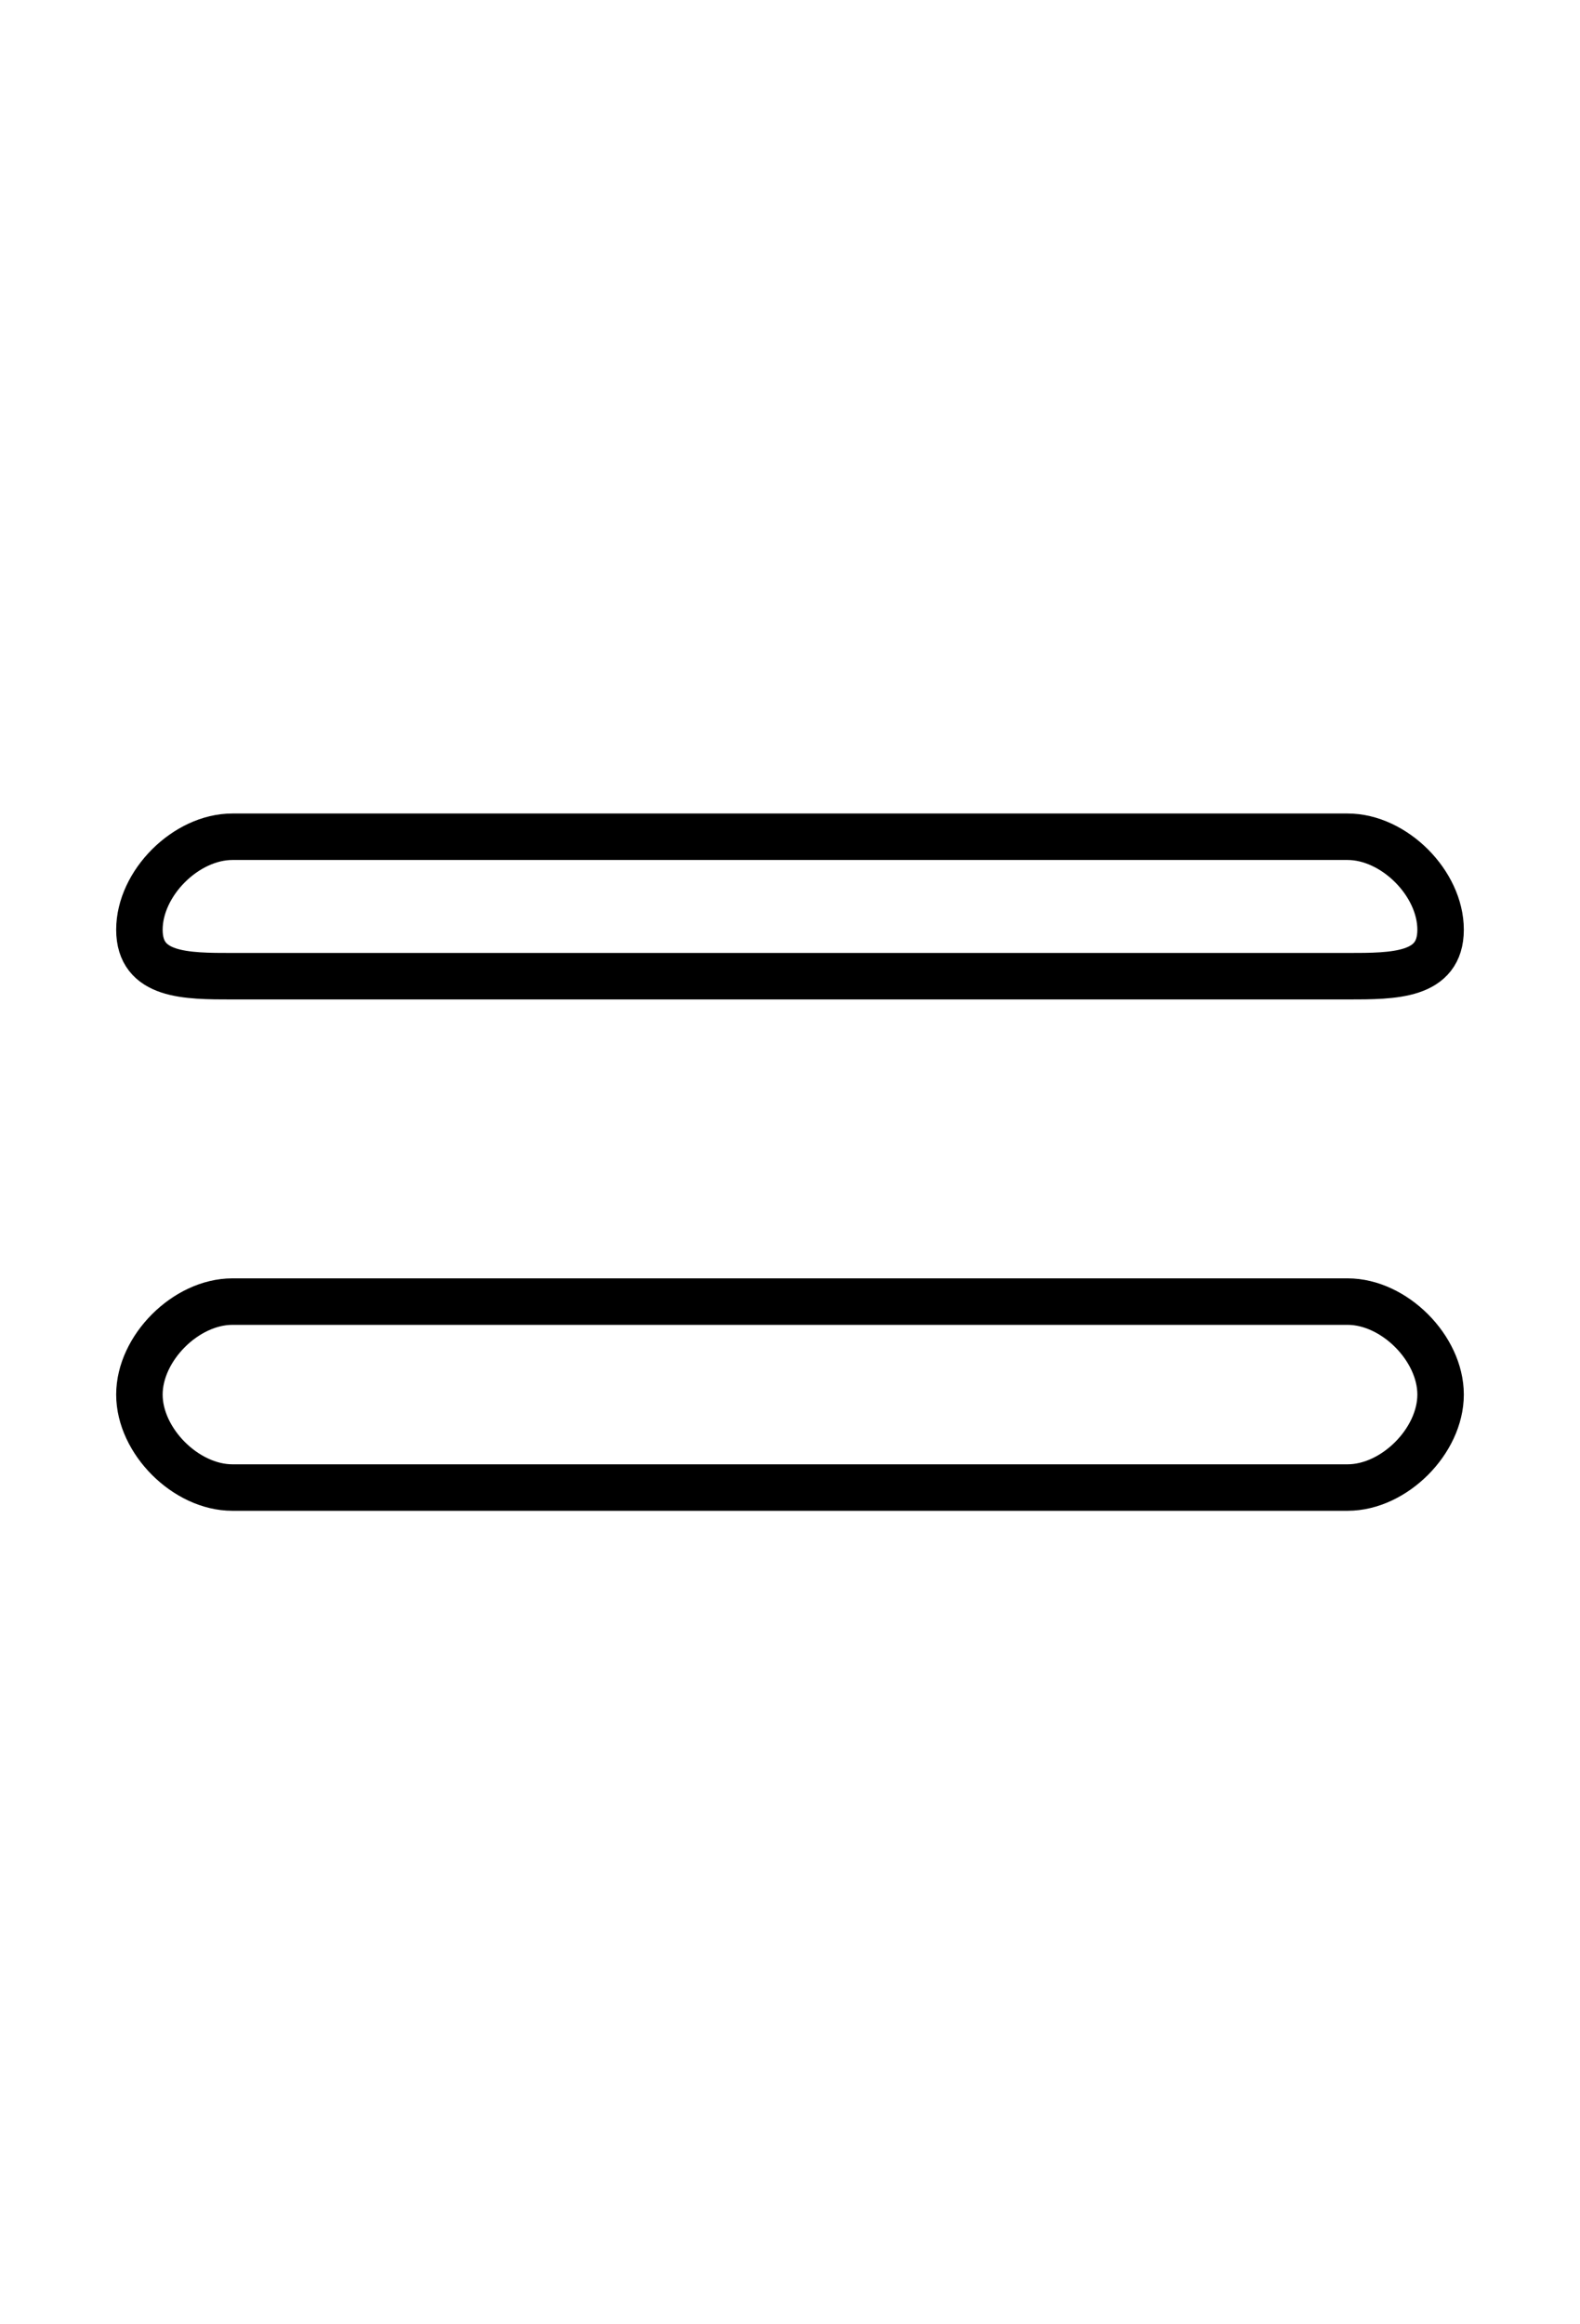 <?xml version='1.0' encoding='utf8'?>
<svg viewBox="0.0 -6.0 34.0 50.0" version="1.1" xmlns="http://www.w3.org/2000/svg">
<rect x="0.0" y="-6.0" width="34.0" height="50.0" fill="#808080" stroke="none"/>
<rect x="-1000" y="-1000" width="2000" height="2000" stroke="white" fill="white"/>
<g style="fill:white;stroke:#000000;  stroke-width:1">
<path d="M 5 -16 L 29 -16 C 30 -16 31 -15 31 -14 C 31 -13 30 -12 29 -12 L 5 -12 C 4 -12 3 -13 3 -14 C 3 -15 4 -16 5 -16 Z M 5 -26 L 29 -26 C 30 -26 31 -25 31 -24 C 31 -23 30 -23 29 -23 L 5 -23 C 4 -23 3 -23 3 -24 C 3 -25 4 -26 5 -26 Z" transform="translate(0.0 38.0)" />
</g>
</svg>